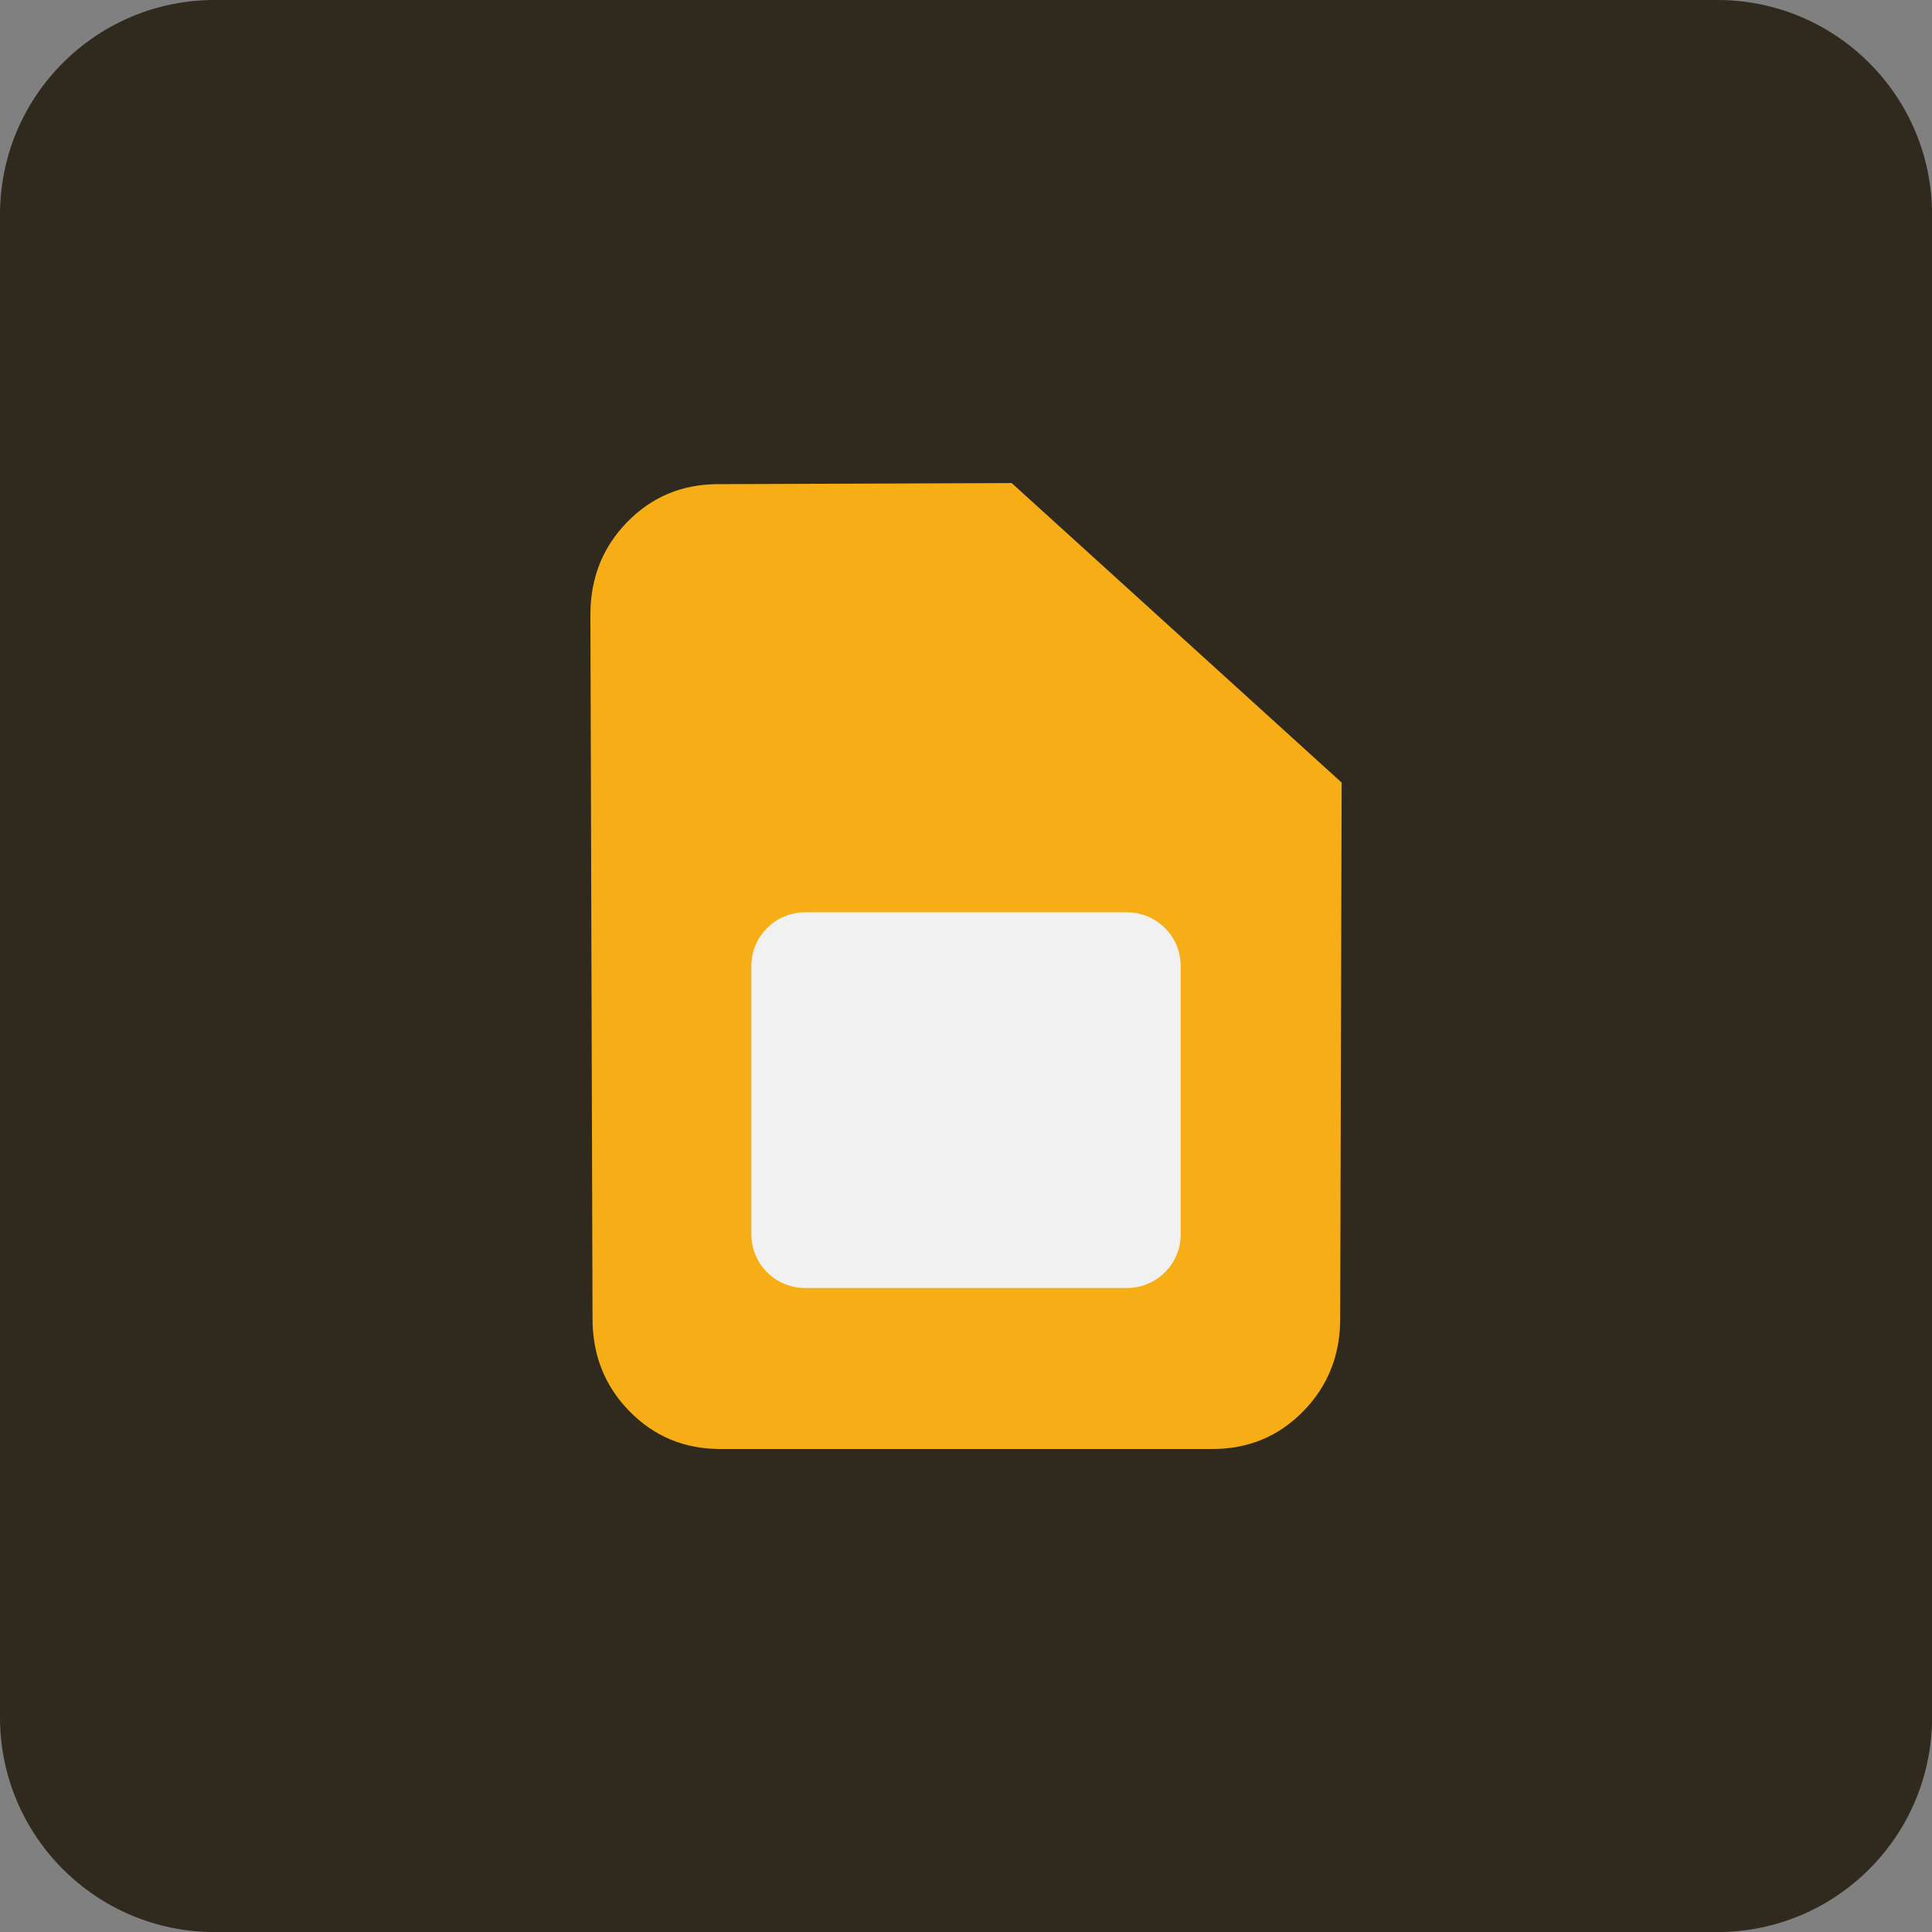 <?xml version="1.0" encoding="UTF-8"?>
<svg viewBox="0 0 32 32" version="1.1" xmlns="http://www.w3.org/2000/svg" xmlns:xlink="http://www.w3.org/1999/xlink">
<rect x="0" y="0" width="32" height="32" fill="#808080" stroke="none"/>
<title>google-slide-D</title>
<path fill="#2f291e" style="fill: #2f291e" d="M3.556 0h24.889c1.964 0 3.556 1.592 3.556 3.556v24.889c0 1.964-1.592 3.556-3.556 3.556h-24.889c-1.964 0-3.556-1.592-3.556-3.556v-24.889c0-1.964 1.592-3.556 3.556-3.556z"></path>
<path fill="#f6ad16" style="fill: #f6ad16" d="M16.756 8l5.466 4.962-0.024 8.878c0 0.607-0.204 1.118-0.612 1.535s-0.909 0.625-1.503 0.625h-8.154c-0.594 0-1.095-0.209-1.503-0.625s-0.612-0.929-0.612-1.535l-0.035-11.661c0-0.607 0.204-1.118 0.612-1.535s0.909-0.625 1.503-0.625l4.862-0.018z"></path>
<path fill="#f1f1f1" style="fill: #f1f1f1" d="M18.667 15.111h-5.333c-0.491 0-0.889 0.398-0.889 0.889v0 4.444c0 0.491 0.398 0.889 0.889 0.889v0h5.333c0.491 0 0.889-0.398 0.889-0.889v0-4.444c0-0.491-0.398-0.889-0.889-0.889v0z"></path>
</svg>
